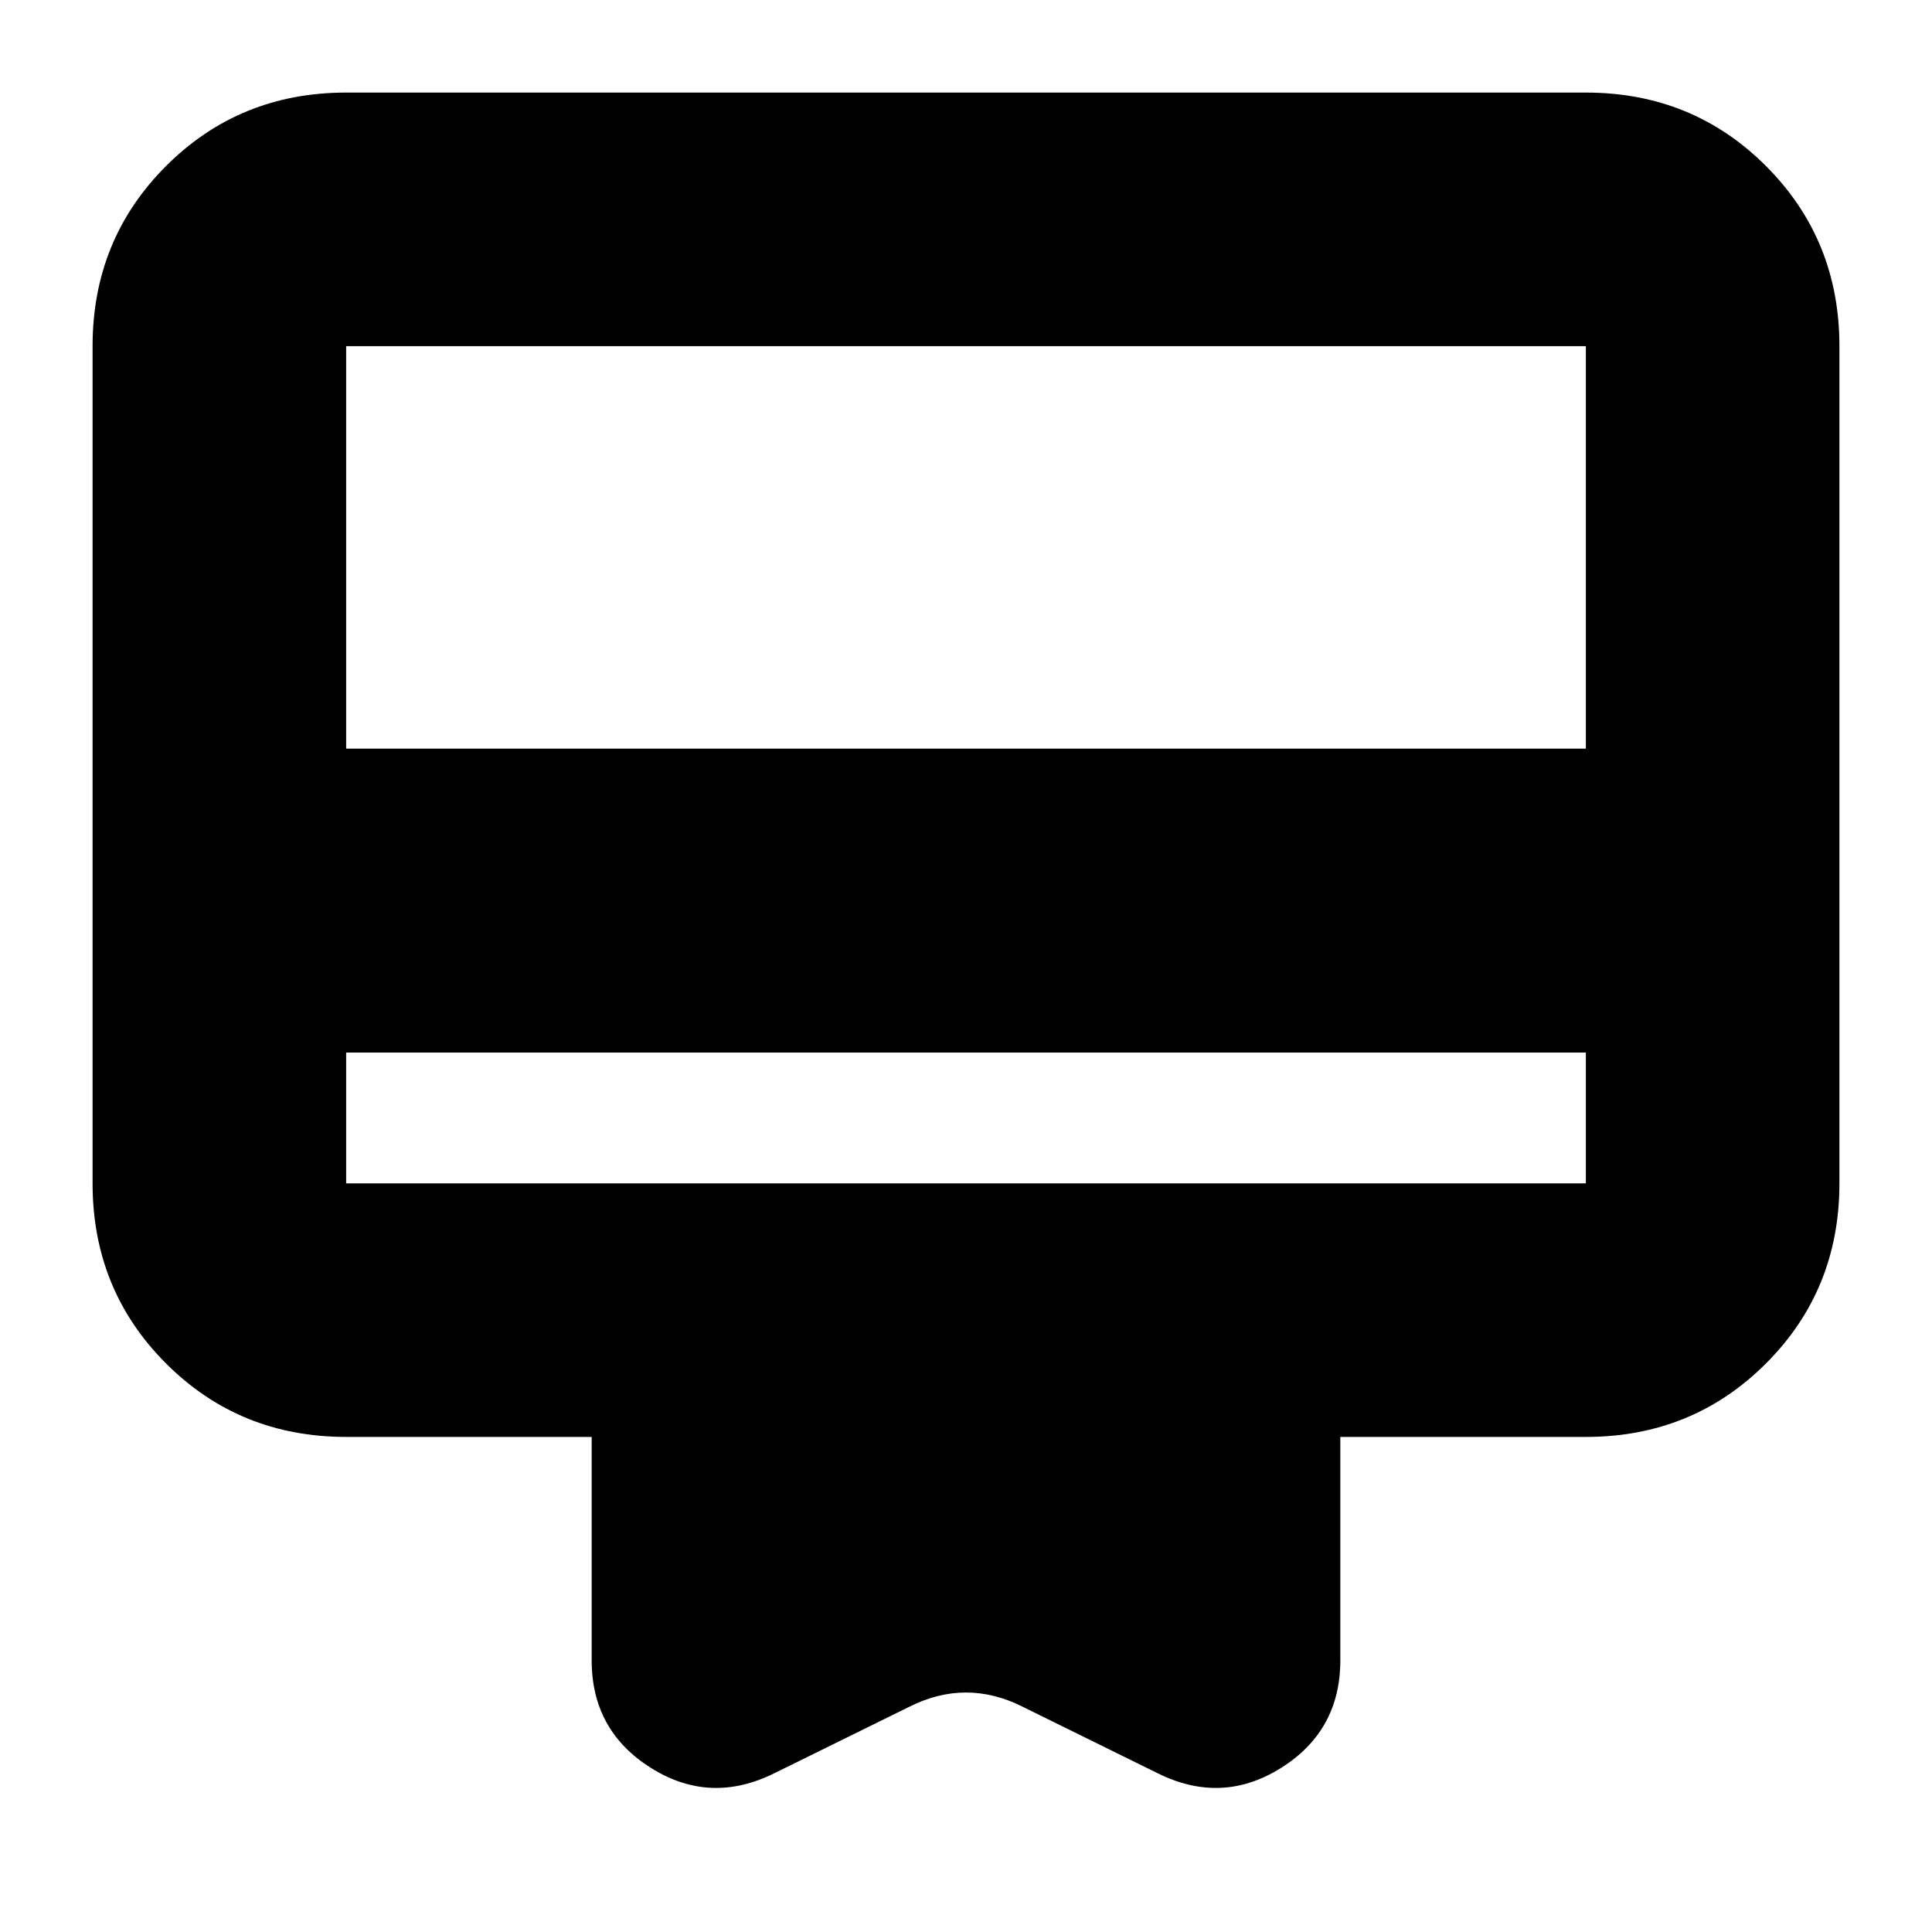 <svg xmlns="http://www.w3.org/2000/svg" height="24" viewBox="0 -960 960 960" width="24"><path d="M172-437v65h616v-65H172Zm0-477h616q53 0 89.5 36.5T914-788v416q0 53-36.5 89.5T788-246H666v111q0 35-29.5 53.5T575-79l-67-33q-14-7-28-7t-28 7l-67 33q-32 16-61.5-2.5T294-135v-111H172q-53 0-89.5-36.5T46-372v-416q0-53 36.5-89.5T172-914Zm0 326h616v-200H172v200Zm0 216v-416 416Z"/></svg>